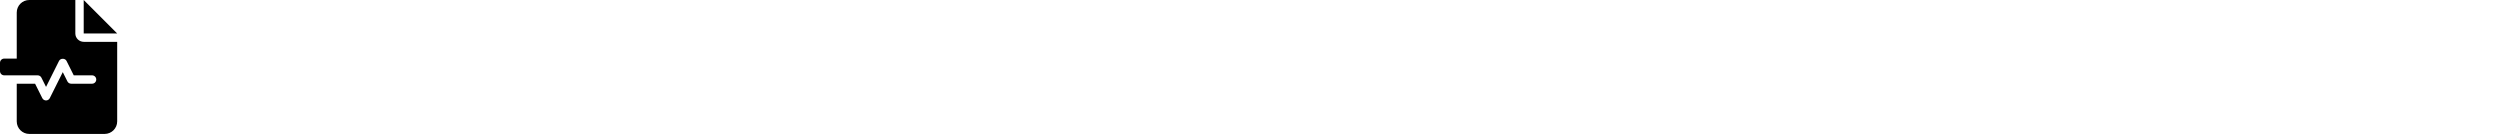 <svg x="15" y="8" preserveAspectRatio="xMinYMin meet" height="24" xmlns="http://www.w3.org/2000/svg" viewBox="0 0 448 512"><!--! Font Awesome Free 6.1.1 by @fontawesome - https://fontawesome.com License - https://fontawesome.com/license/free (Icons: CC BY 4.0, Fonts: SIL OFL 1.1, Code: MIT License) Copyright 2022 Fonticons, Inc. --><path d="M320 0v128h128L320 0zM288 128L288 0H112C85.49 0 64 21.49 64 48V224H16C7.164 224 0 231.2 0 240v32C0 280.8 7.164 288 16 288h128c6.062 0 11.59 3.438 14.31 8.844L176 332.2l49.69-99.38c5.438-10.81 23.19-10.81 28.62 0L281.9 288H352c8.844 0 16 7.156 16 16S360.8 320 352 320h-80c-6.062 0-11.59-3.438-14.31-8.844L240 275.8l-49.69 99.38C187.6 380.6 182.1 384 176 384s-11.59-3.438-14.31-8.844L134.1 320H64v144C64 490.5 85.49 512 112 512h288c26.51 0 48-21.49 48-48V160h-127.1C302.3 160 288 145.7 288 128z"/></svg>